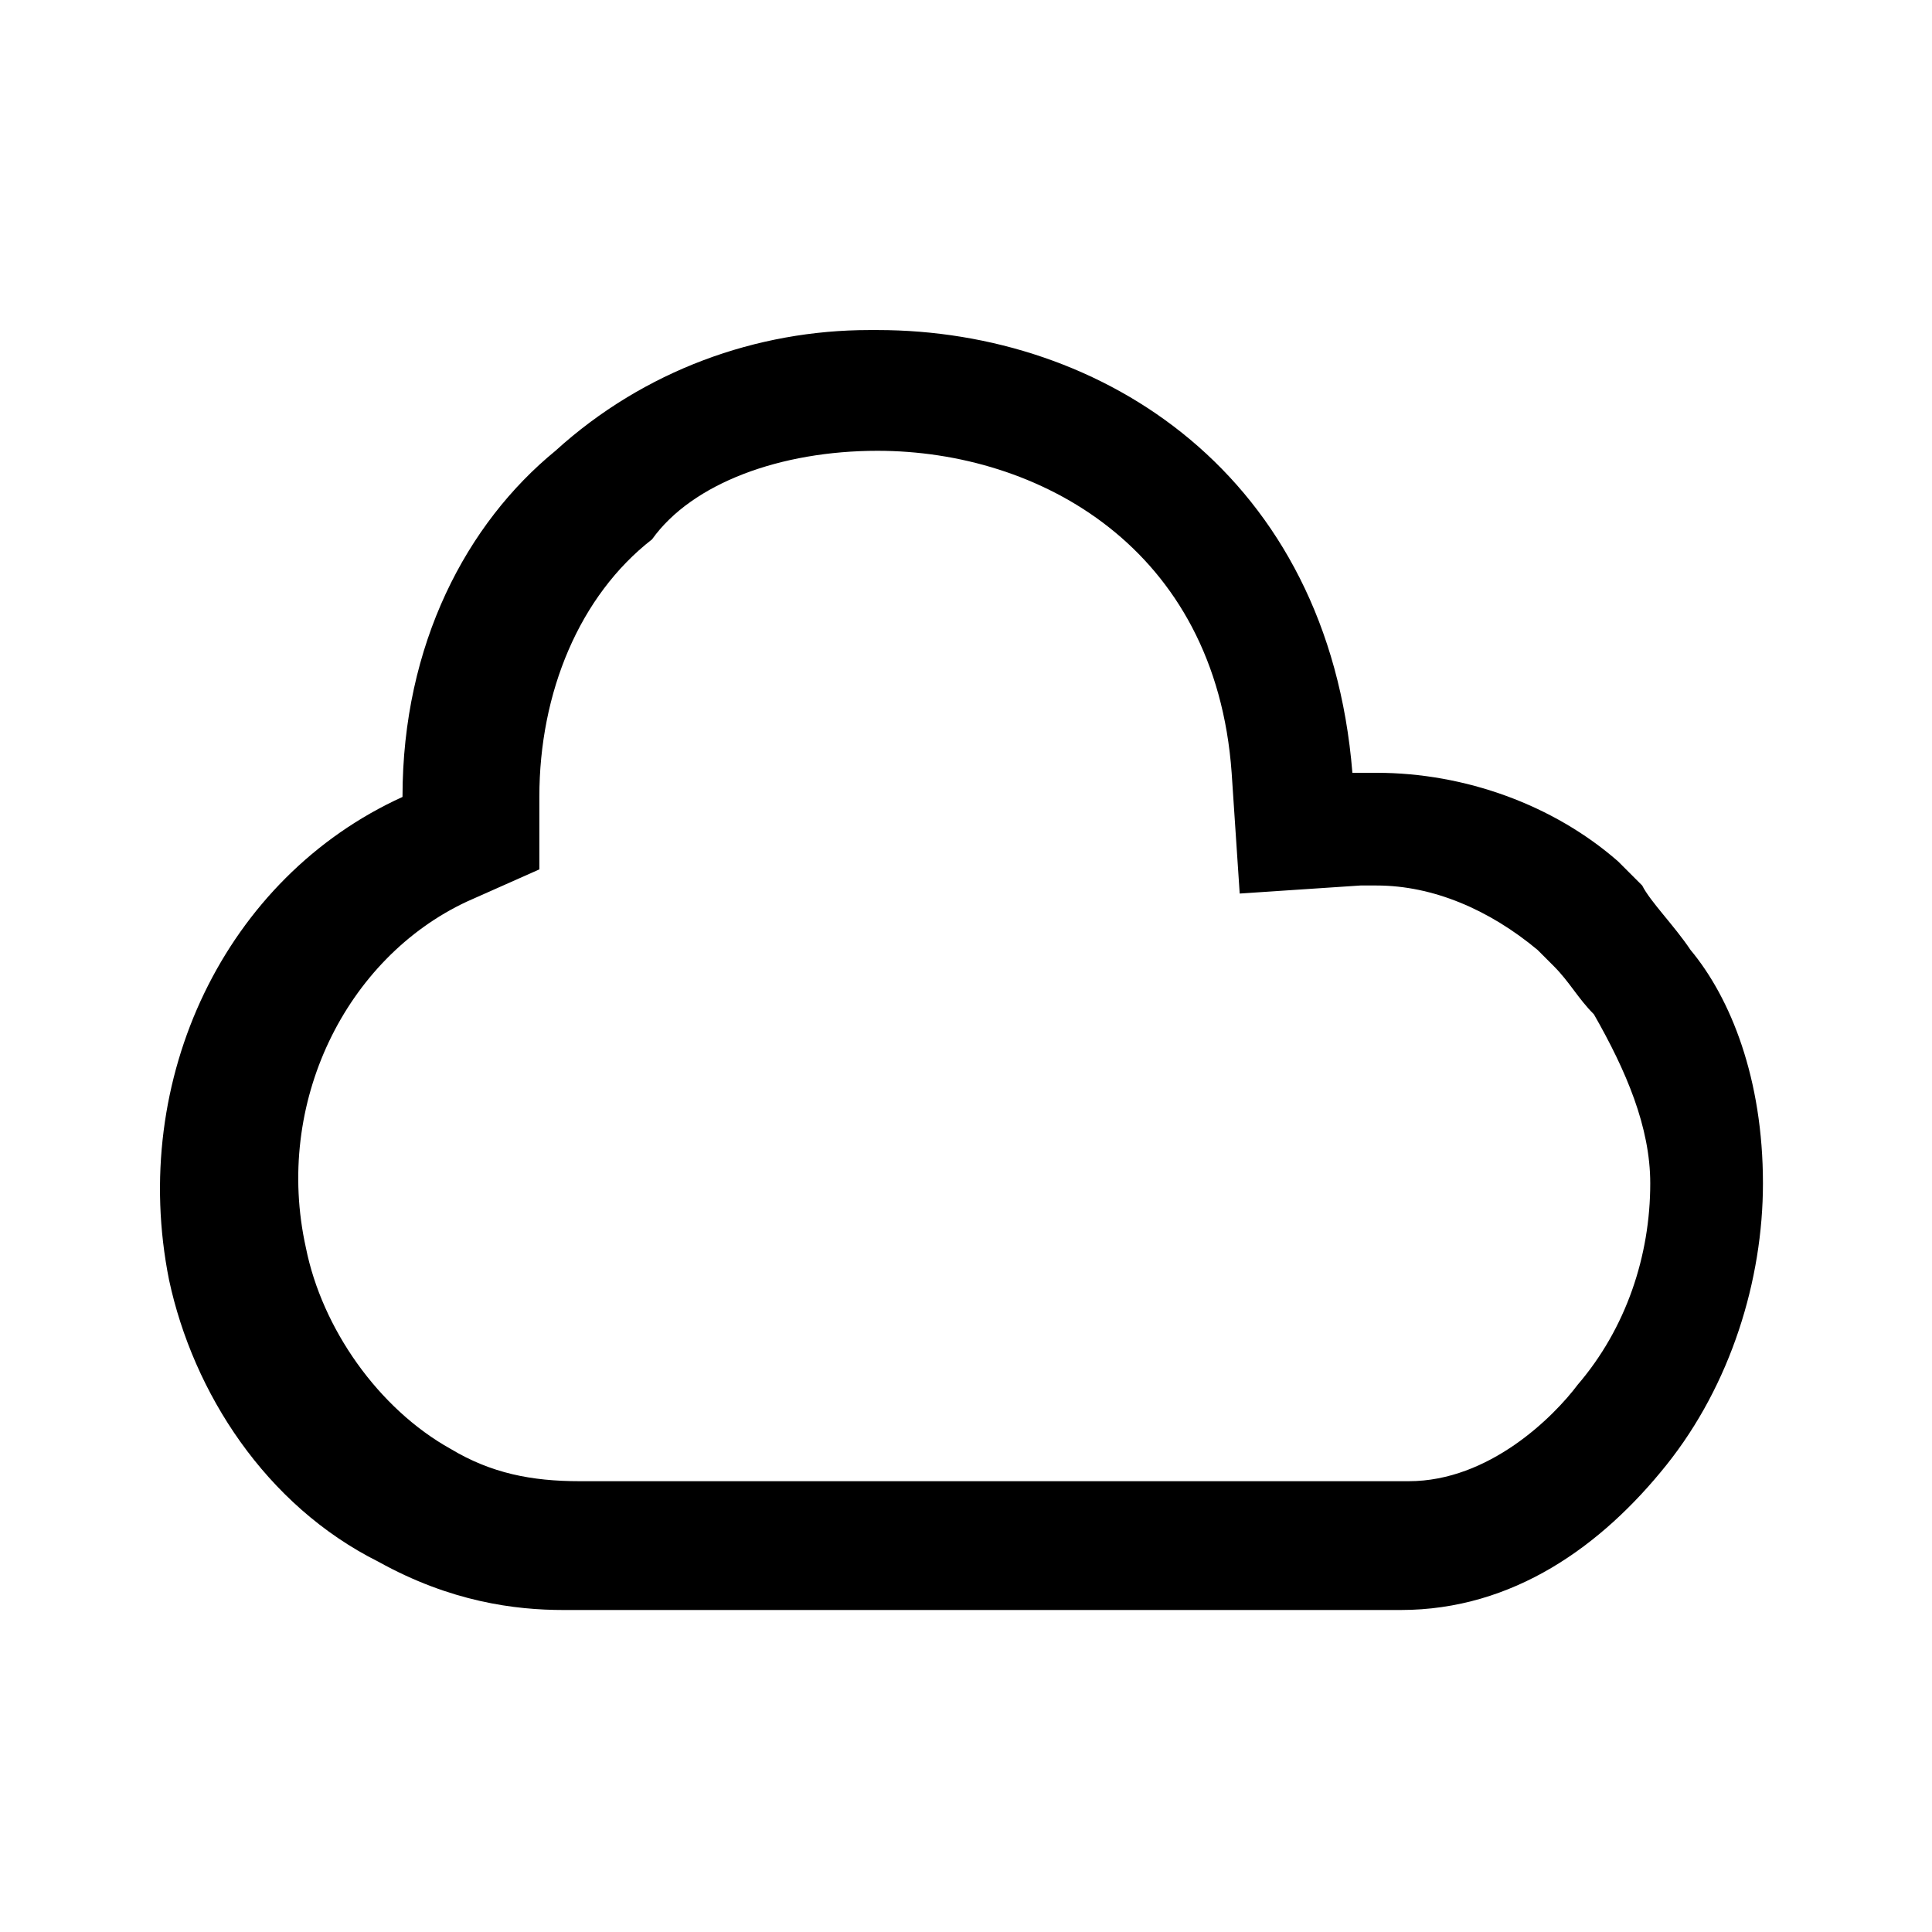 <svg width="24" height="24" viewBox="0 0 24 24" fill="none" xmlns="http://www.w3.org/2000/svg">
  <path fill="currentColor" d="M10.9,5.6c2,0,4.2,1.2,4.4,4l0.1,1.5l1.5-0.1c0.1,0,0.1,0,0.2,0c0.7,0,1.4,0.3,2,0.8l0,0l0,0l0,0
    c0,0,0.1,0.1,0.2,0.2c0.2,0.2,0.3,0.4,0.5,0.6c0.4,0.7,0.7,1.4,0.7,2.1c0,0.9-0.3,1.8-0.9,2.5c-0.3,0.4-1.1,1.2-2.1,1.2
    c-1.7,0-3.4,0-5.1,0c-1.7,0-3.4,0-5,0l0,0l0,0c-0.1,0-0.1,0-0.2,0c-0.6,0-1.1-0.1-1.6-0.4c-0.9-0.5-1.6-1.5-1.8-2.5
    c-0.4-1.8,0.5-3.6,2-4.3l0.9-0.4l0-0.9c0-1.3,0.5-2.5,1.4-3.2C8.6,6,9.7,5.6,10.9,5.6L10.9,5.6 M10.9,4.1c0,0-0.1,0-0.1,0
    C9.4,4.1,8,4.6,6.9,5.6C5.8,6.5,5,8,5,9.9c-2.2,1-3.4,3.5-2.9,6c0.3,1.4,1.2,2.8,2.6,3.5c0.9,0.5,1.7,0.6,2.3,0.6c0.1,0,0.2,0,0.3,0
    c1.7,0,3.4,0,5,0l0,0c1.7,0,3.4,0,5.1,0h0c1.4,0,2.5-0.8,3.3-1.8c0.8-1,1.2-2.3,1.2-3.5c0-1.3-0.4-2.3-0.9-2.9
    c-0.2-0.3-0.5-0.6-0.6-0.8c-0.1-0.1-0.2-0.2-0.2-0.2c0,0-0.1-0.1-0.1-0.1c0,0,0,0,0,0c0,0,0,0,0,0c0,0,0,0,0,0
    c-0.8-0.7-1.9-1.1-3-1.1c-0.1,0-0.2,0-0.3,0C16.5,5.9,13.7,4.1,10.9,4.1L10.9,4.1z"/>
</svg>
